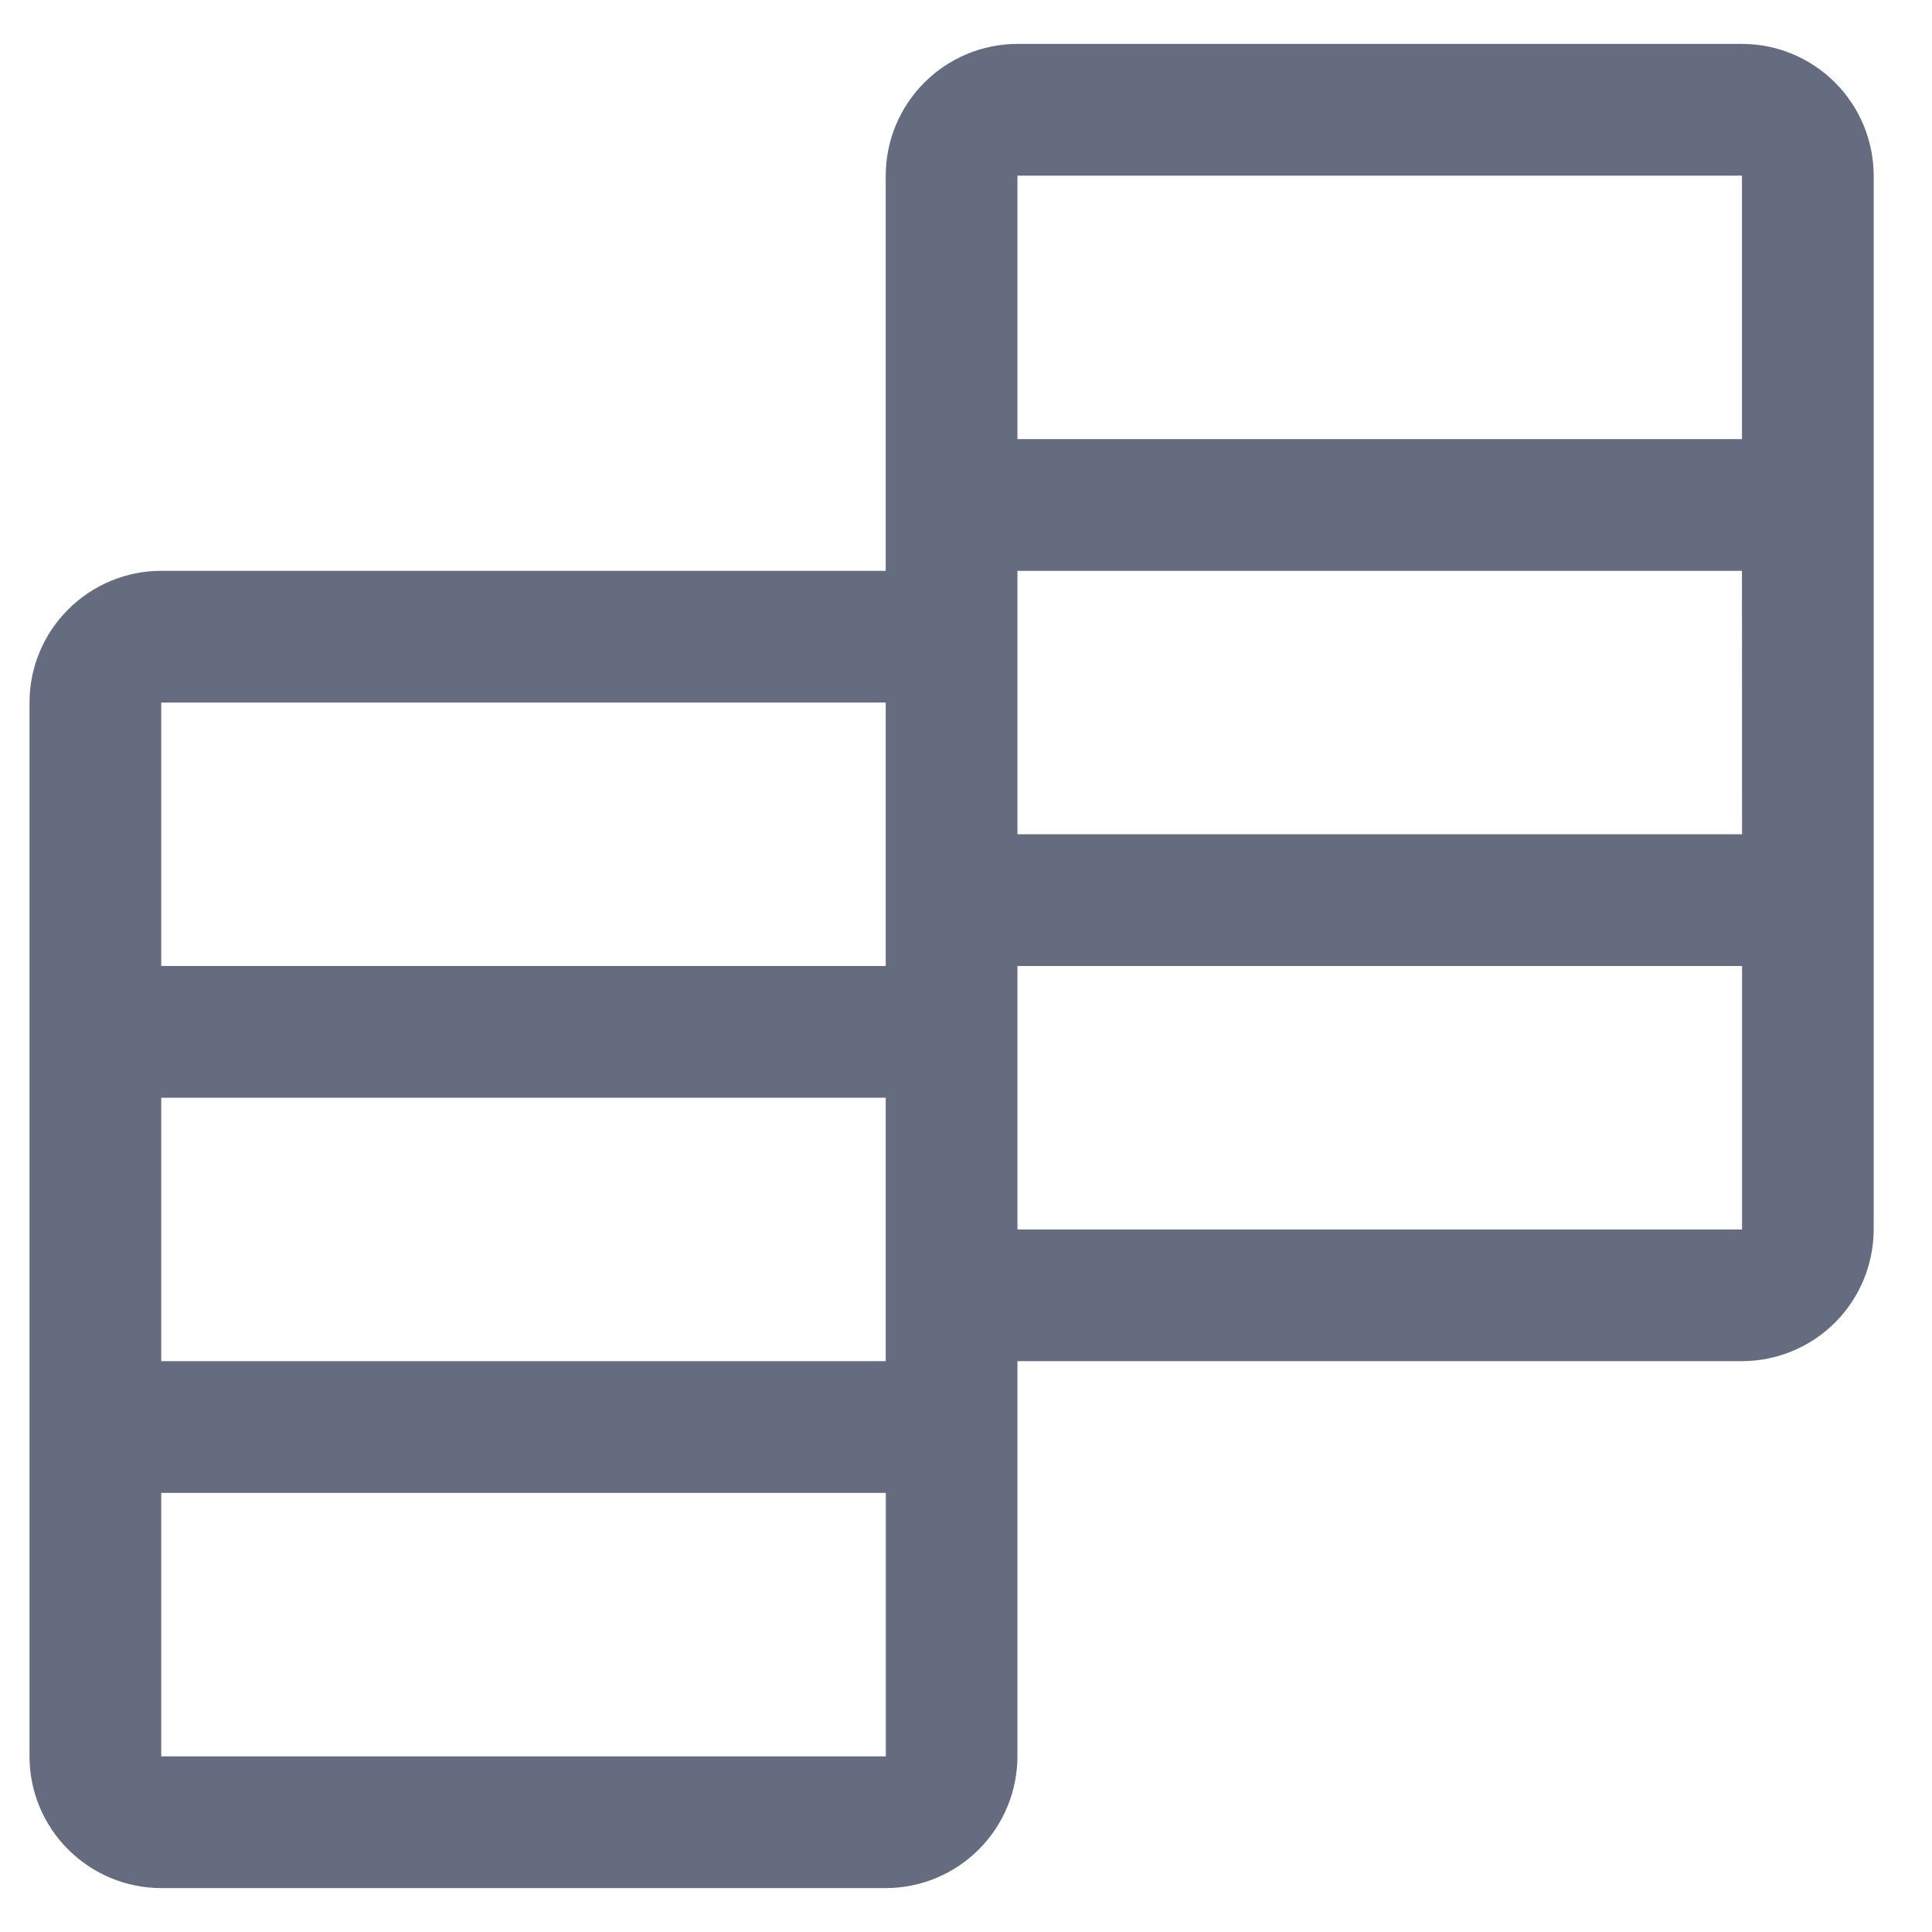 <svg width="22" height="22" viewBox="0 0 22 22" fill="none" xmlns="http://www.w3.org/2000/svg">
    <path d="M19.836 0.5H11.586C11.188 0.5 10.807 0.659 10.526 0.94C10.245 1.221 10.086 1.602 10.086 2V6.5H1.836C1.438 6.5 1.057 6.659 0.776 6.94C0.494 7.221 0.336 7.602 0.336 8V20C0.336 20.398 0.494 20.779 0.776 21.06C1.057 21.341 1.438 21.5 1.836 21.5H10.086C10.484 21.5 10.865 21.341 11.146 21.06C11.427 20.779 11.585 20.398 11.586 20V15.5H19.836C20.234 15.499 20.615 15.341 20.896 15.06C21.177 14.779 21.335 14.398 21.336 14V2C21.335 1.602 21.177 1.221 20.896 0.94C20.615 0.659 20.234 0.5 19.836 0.5ZM19.836 2V5H11.586V2H19.836ZM10.086 15.5H1.836V12.5H10.086V15.5ZM11.586 6.5H19.836L19.837 9.5H11.586V6.5ZM10.086 8V11H1.836V8H10.086ZM1.836 20V17H10.087V20H1.836ZM11.586 14V11H19.837V14H11.586Z" fill="#666C80" />
</svg>
